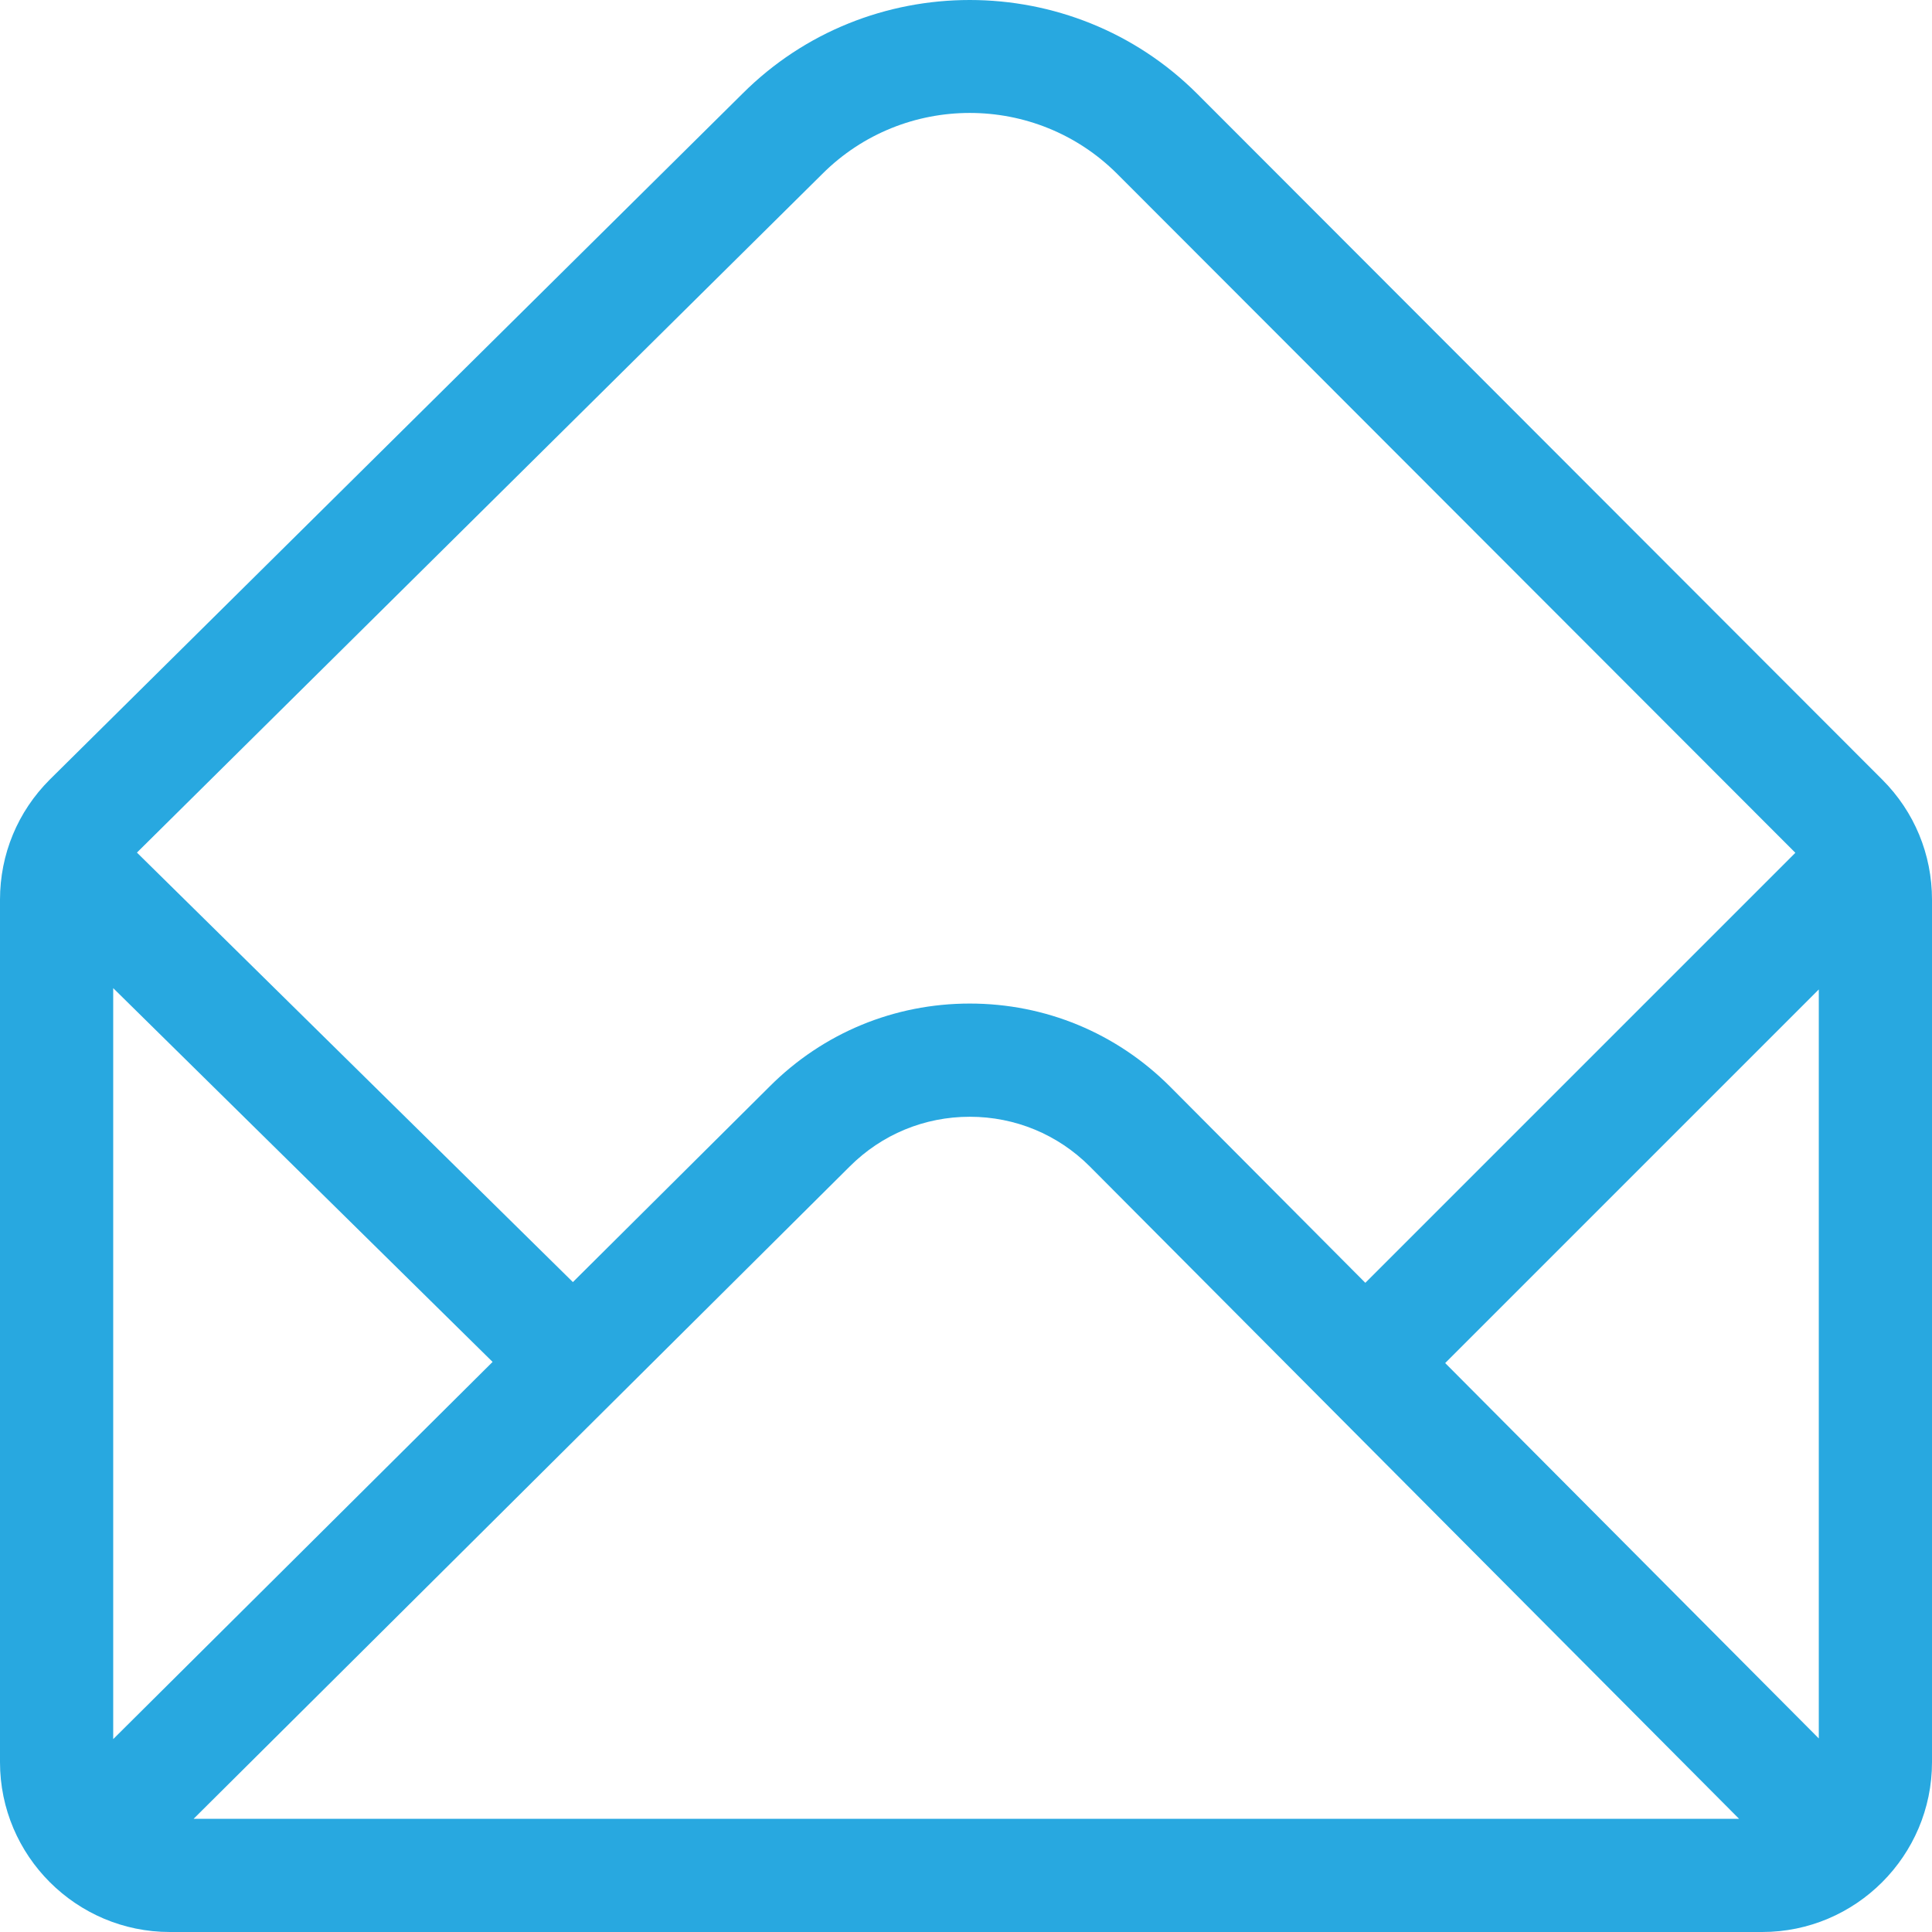 <?xml version="1.0"?>
<svg xmlns="http://www.w3.org/2000/svg" xmlns:xlink="http://www.w3.org/1999/xlink" xmlns:svgjs="http://svgjs.com/svgjs" version="1.1" width="512" height="512" x="0" y="0" viewBox="0 0 512 512" style="enable-background:new 0 0 512 512" xml:space="preserve" class=""><g>
<g xmlns="http://www.w3.org/2000/svg">
	<g>
		<path d="M498.826,206.613L317.294,24.881c-33.166-33.166-87.422-33.166-120.536-0.052L13.18,206.607    C4.681,215.106,0,226.406,0,238.426V467c0,24.816,20.229,45,45,45h422c24.81,0,45-20.224,45-45V238.426    C512,226.406,507.319,215.106,498.826,206.613z M217.919,46.094c10.776-10.776,24.929-16.163,39.083-16.163    c14.151,0,28.303,5.387,39.073,16.157l179.713,179.911L361.827,339.96l-51.794-52.041c-14.166-14.166-33-21.967-53.033-21.967    c-20.033,0-38.868,7.801-53.002,21.937l-52.177,51.877L36.288,225.944L217.919,46.094z M30,460.884V261.863l100.544,99.056    L30,460.884z M51.311,482c17.556-17.456,155.204-154.31,173.869-172.867c8.5-8.5,19.8-13.18,31.82-13.18    s23.32,4.681,31.794,13.155L460.866,482H51.311z M482,460.706l-99.011-99.482L482,262.213V460.706z" fill="#28a8e0" data-original="#000000" style="" class=""/>
	</g>
</g>
<g xmlns="http://www.w3.org/2000/svg">
</g>
<g xmlns="http://www.w3.org/2000/svg">
</g>
<g xmlns="http://www.w3.org/2000/svg">
</g>
<g xmlns="http://www.w3.org/2000/svg">
</g>
<g xmlns="http://www.w3.org/2000/svg">
</g>
<g xmlns="http://www.w3.org/2000/svg">
</g>
<g xmlns="http://www.w3.org/2000/svg">
</g>
<g xmlns="http://www.w3.org/2000/svg">
</g>
<g xmlns="http://www.w3.org/2000/svg">
</g>
<g xmlns="http://www.w3.org/2000/svg">
</g>
<g xmlns="http://www.w3.org/2000/svg">
</g>
<g xmlns="http://www.w3.org/2000/svg">
</g>
<g xmlns="http://www.w3.org/2000/svg">
</g>
<g xmlns="http://www.w3.org/2000/svg">
</g>
<g xmlns="http://www.w3.org/2000/svg">
</g>
</g></svg>
